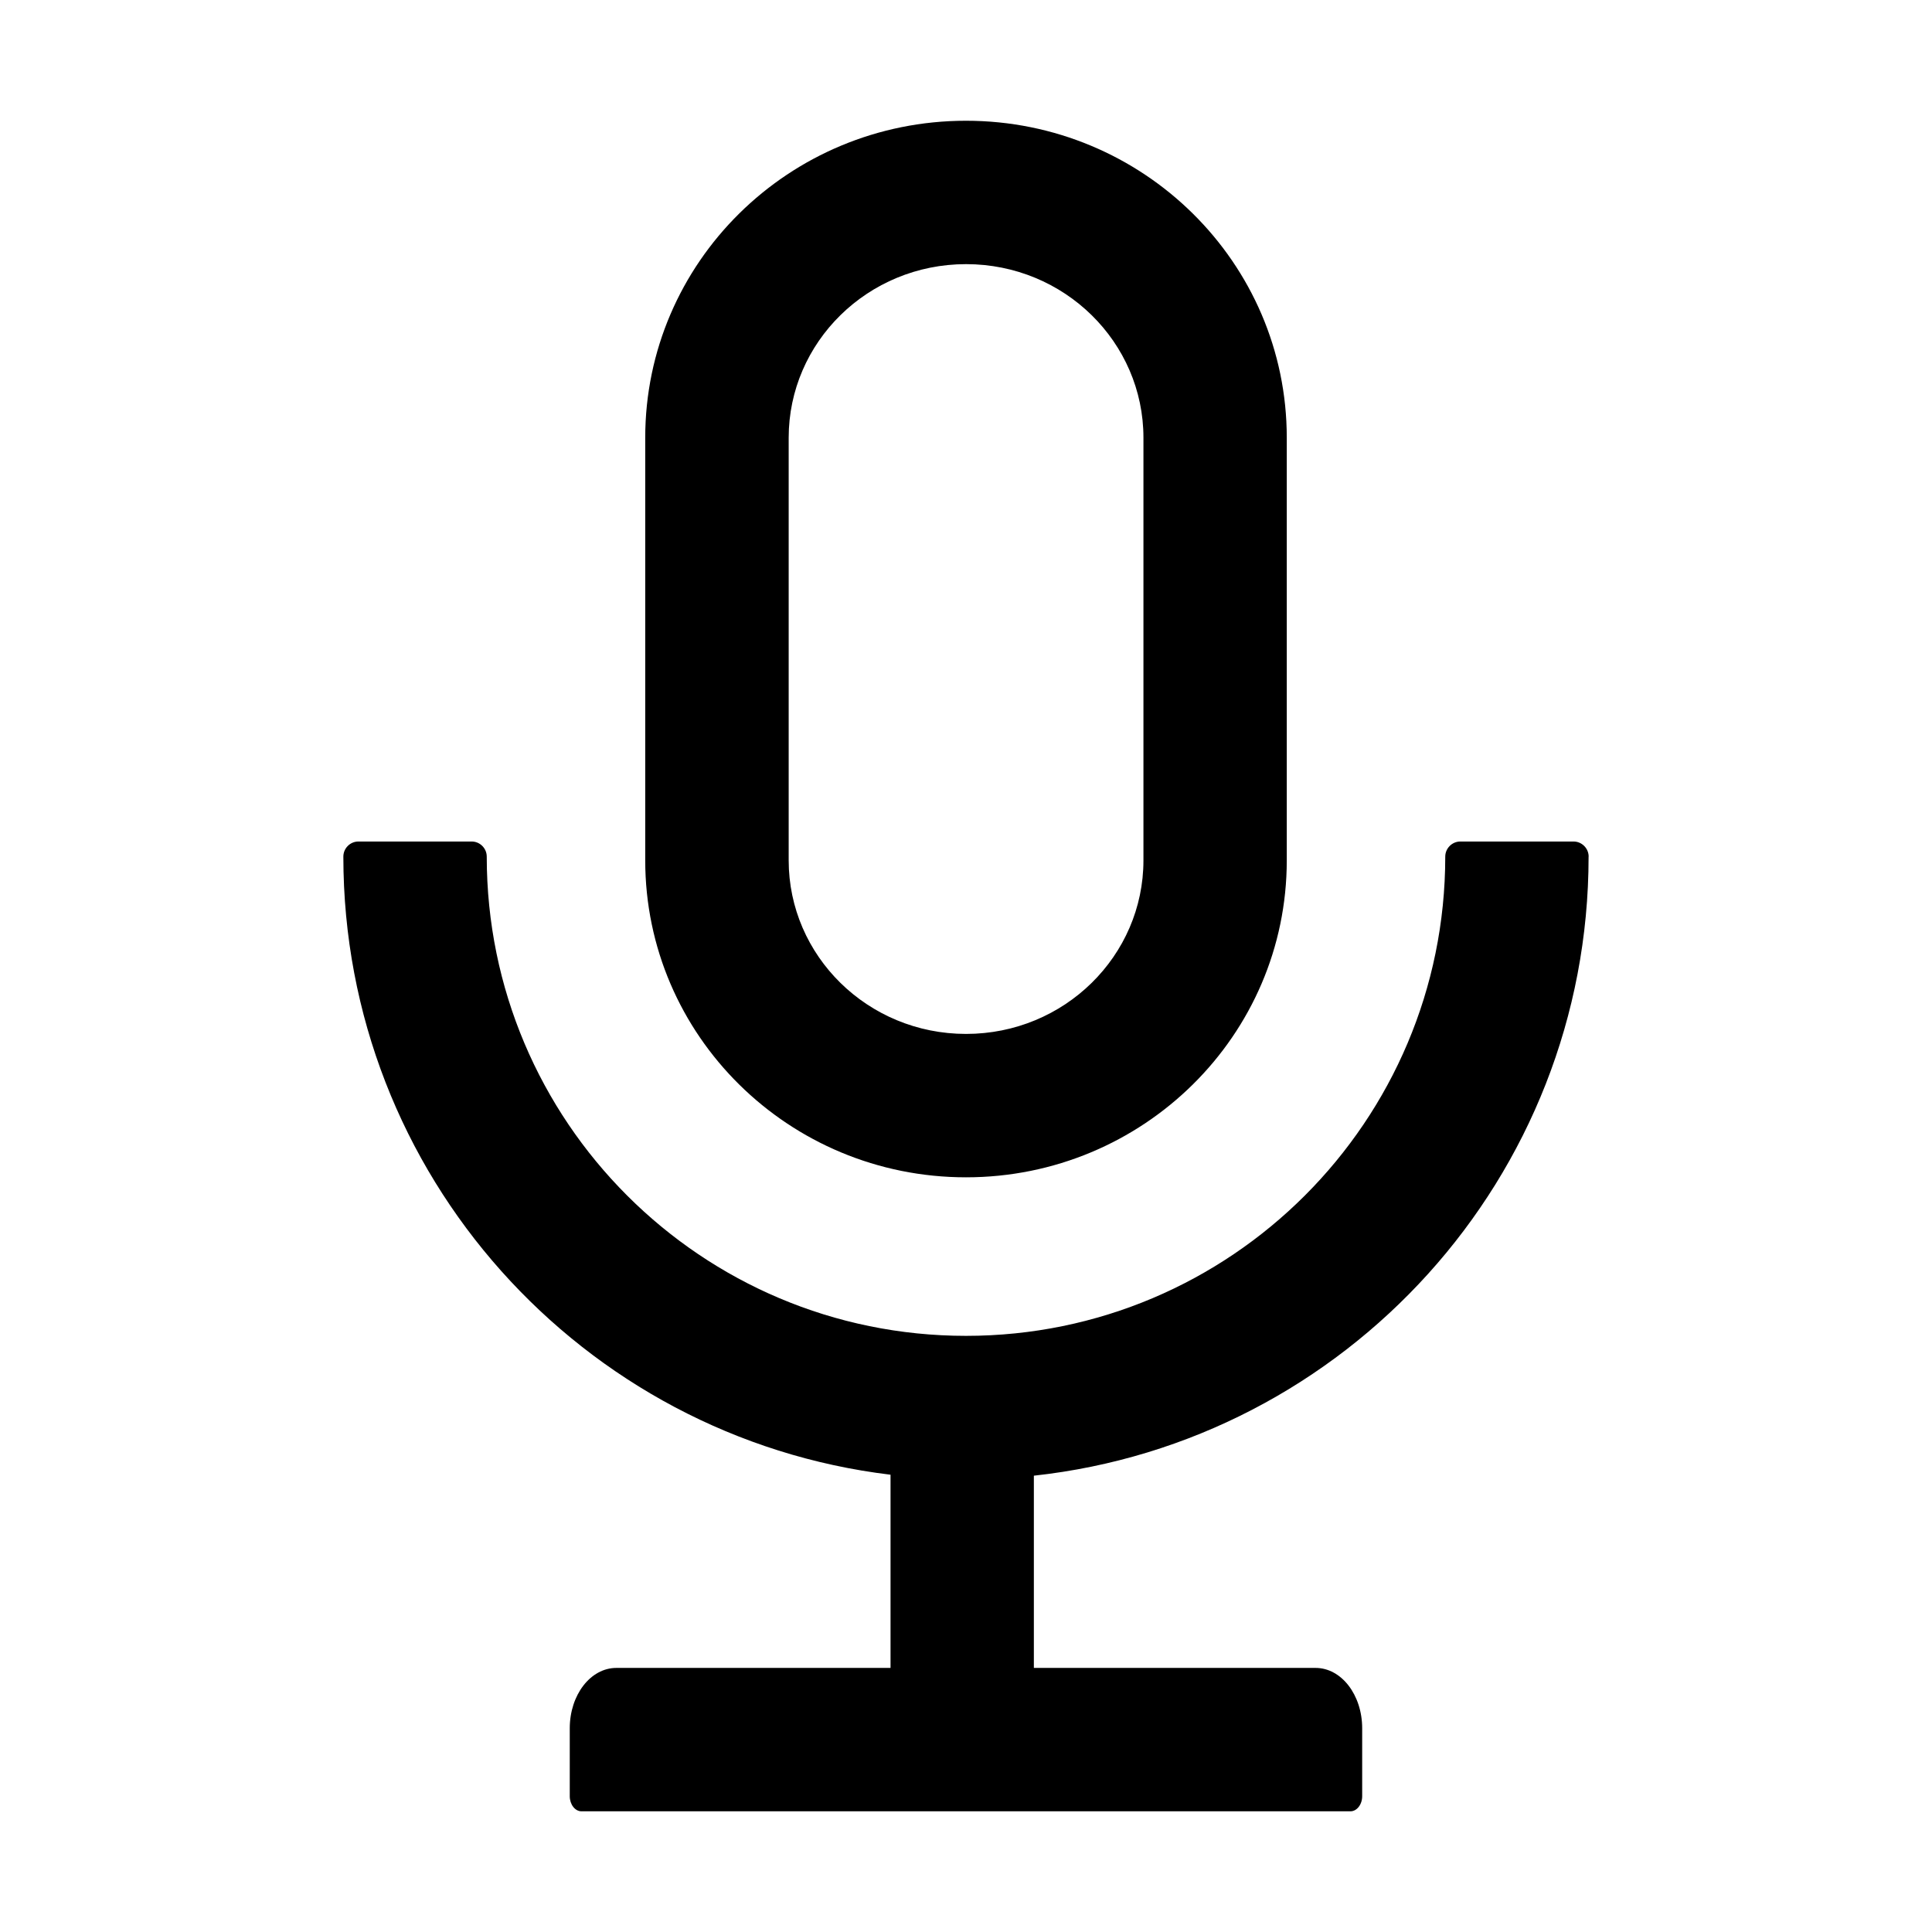 <svg version="1.1" xmlns="http://www.w3.org/2000/svg" width="32" height="32" viewBox="0 0 32 32">
<path fill="currentColor" d="M26.313 14.188c0-0.137-0.113-0.25-0.25-0.25h-1.875c-0.137 0-0.25 0.113-0.25 0.25 0 4.384-3.553 7.938-7.938 7.938s-7.938-3.553-7.938-7.938c0-0.137-0.112-0.25-0.25-0.25h-1.875c-0.138 0-0.25 0.113-0.25 0.25 0 5.272 3.956 9.622 9.063 10.238v3.2h-4.541c-0.428 0-0.772 0.447-0.772 1v1.125c0 0.137 0.088 0.25 0.194 0.25h12.737c0.106 0 0.194-0.113 0.194-0.25v-1.125c0-0.553-0.344-1-0.772-1h-4.666v-3.184c5.166-0.563 9.188-4.938 9.188-10.253zM16 19.5c2.934 0 5.313-2.35 5.313-5.25v-7c0-2.9-2.378-5.25-5.313-5.25s-5.313 2.35-5.313 5.25v7c0 2.9 2.378 5.25 5.313 5.25zM13.063 7.25c0-1.581 1.309-2.875 2.938-2.875s2.938 1.294 2.938 2.875v7c0 1.581-1.309 2.875-2.938 2.875s-2.938-1.294-2.938-2.875v-7z"/>
</svg>
